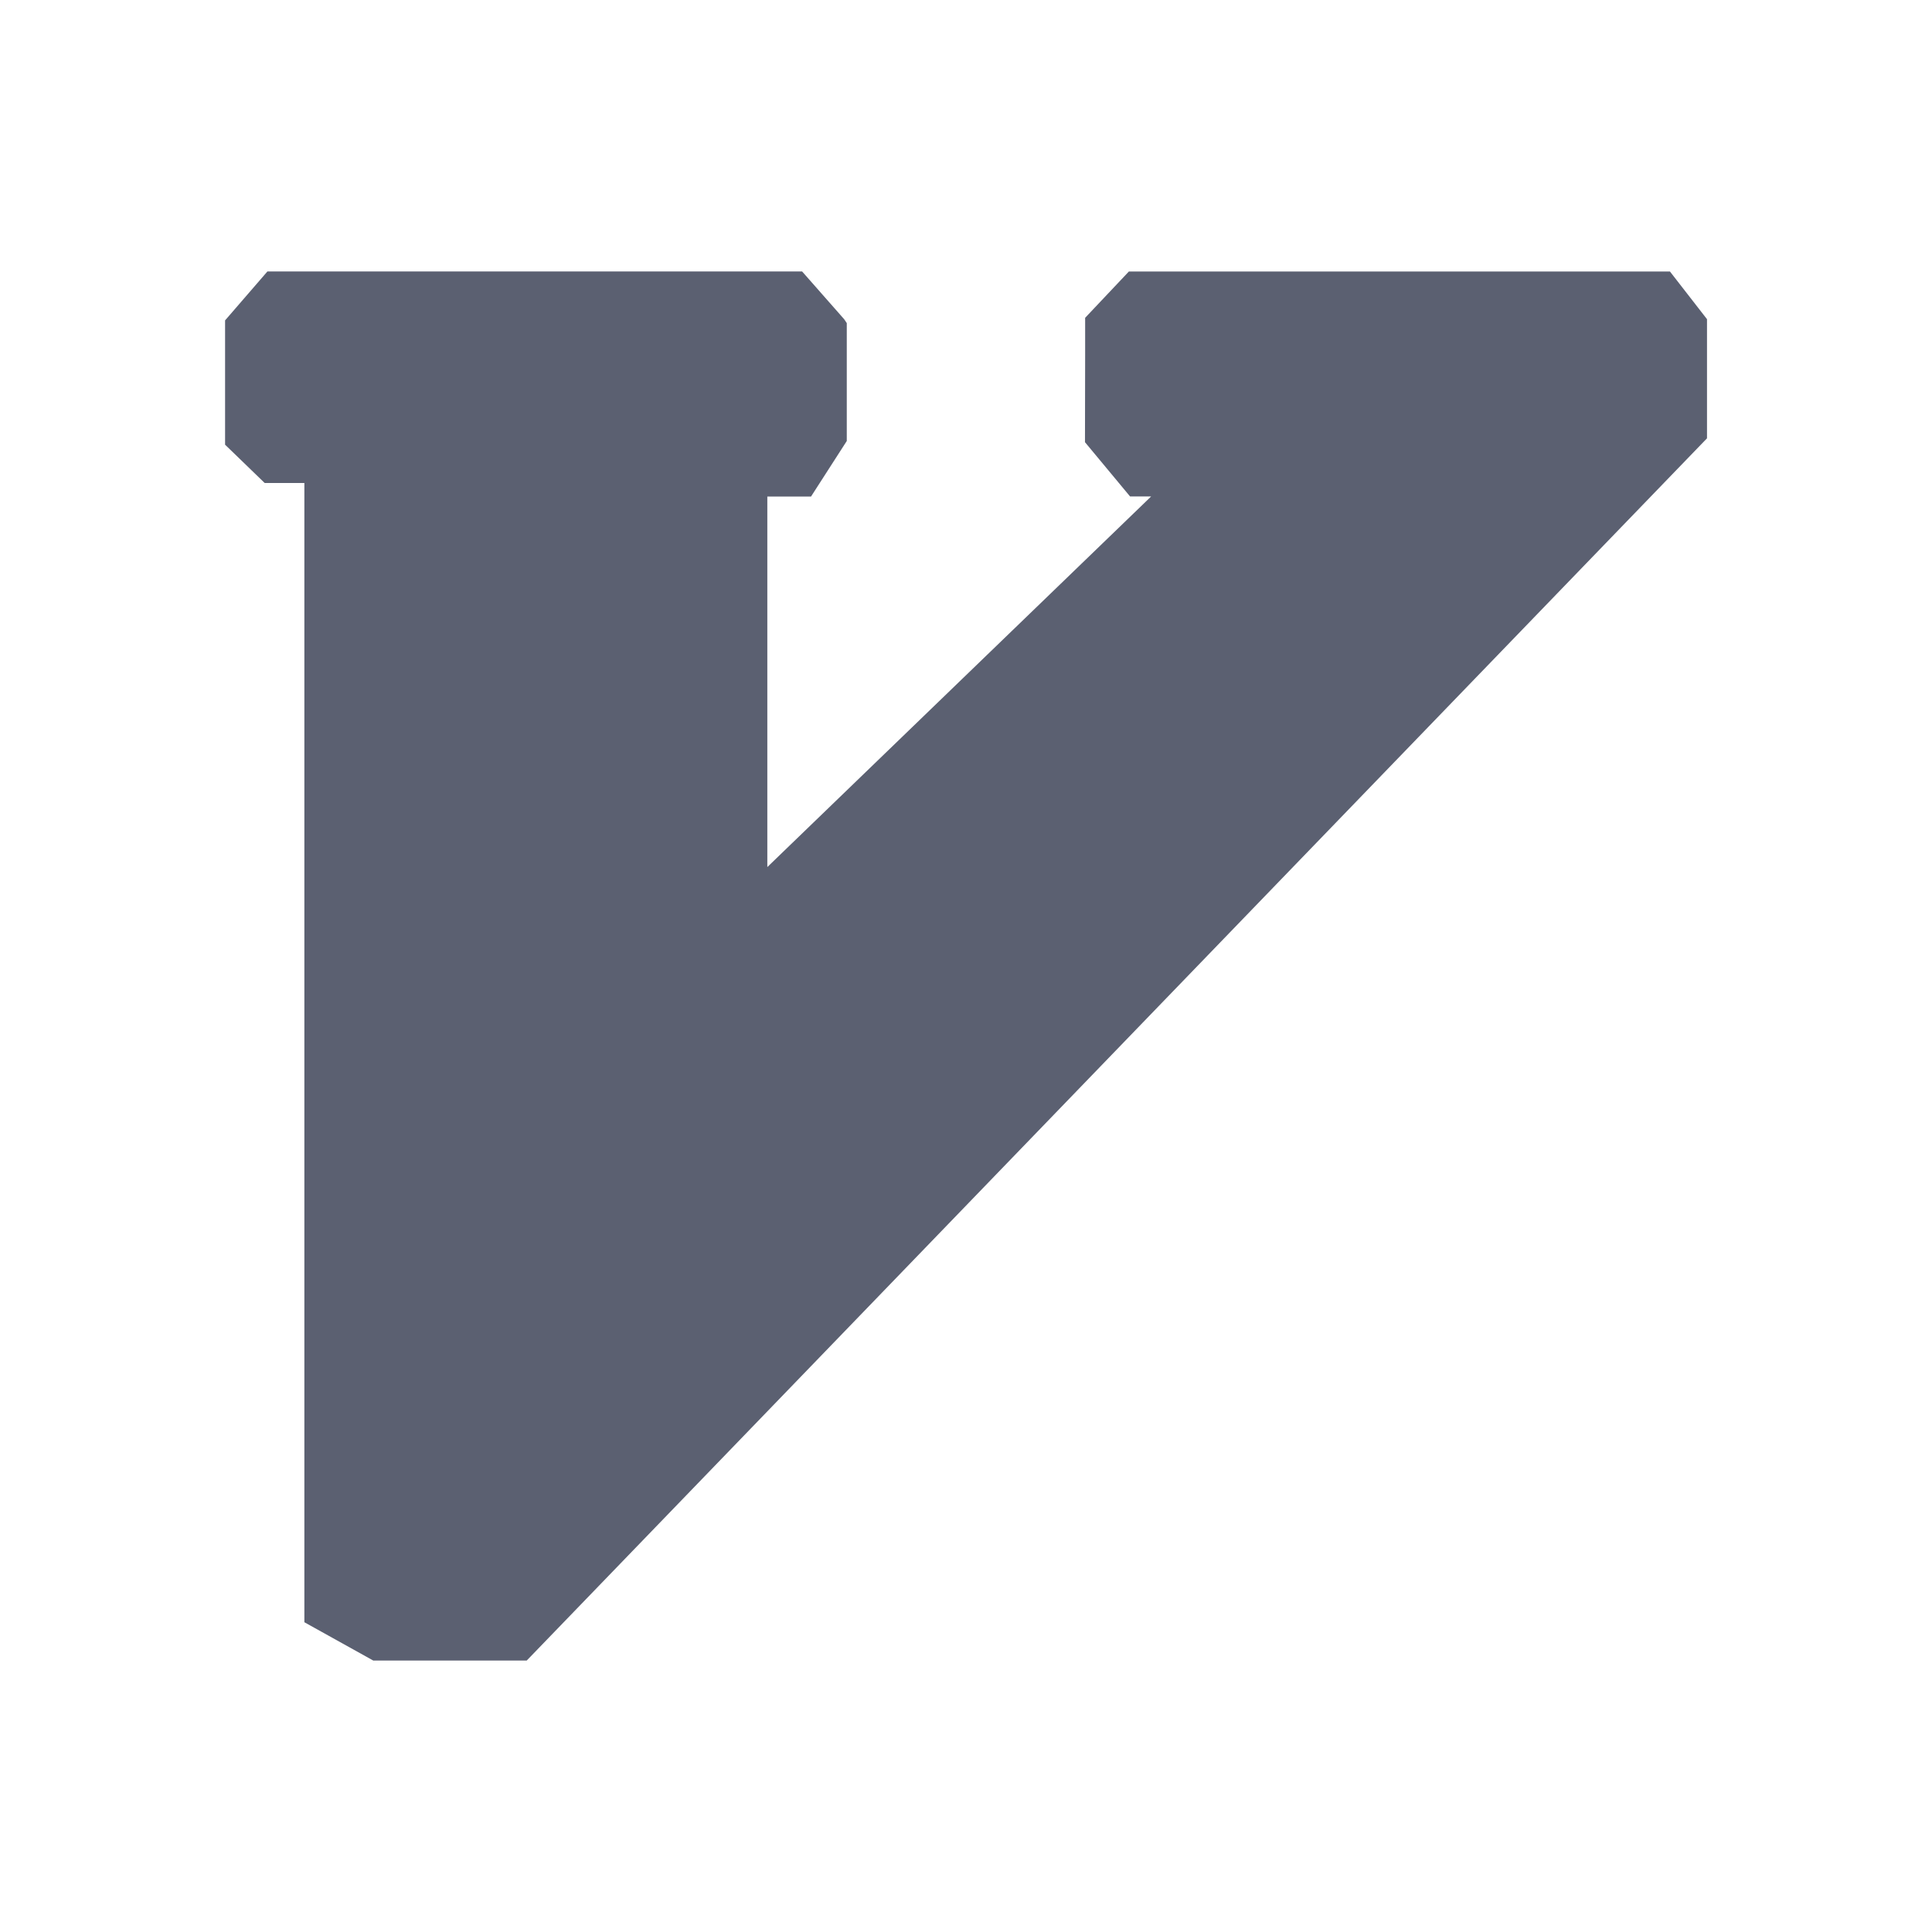 <svg width="24" height="24" viewBox="0 0 24 24" fill="none" xmlns="http://www.w3.org/2000/svg">
<path d="M13.48 4.425V3.948L14.023 3.373H20.745L21.205 3.965V5.445L6.543 20.628H4.637L3.781 20.152V6H3.288L2.796 5.524V3.98L3.322 3.372H9.964L10.487 3.966L10.519 4.014V5.478L10.075 6.168H9.532V10.771L14.3 6.167H14.038L13.478 5.493" fill="#5B6071"/>
</svg>
